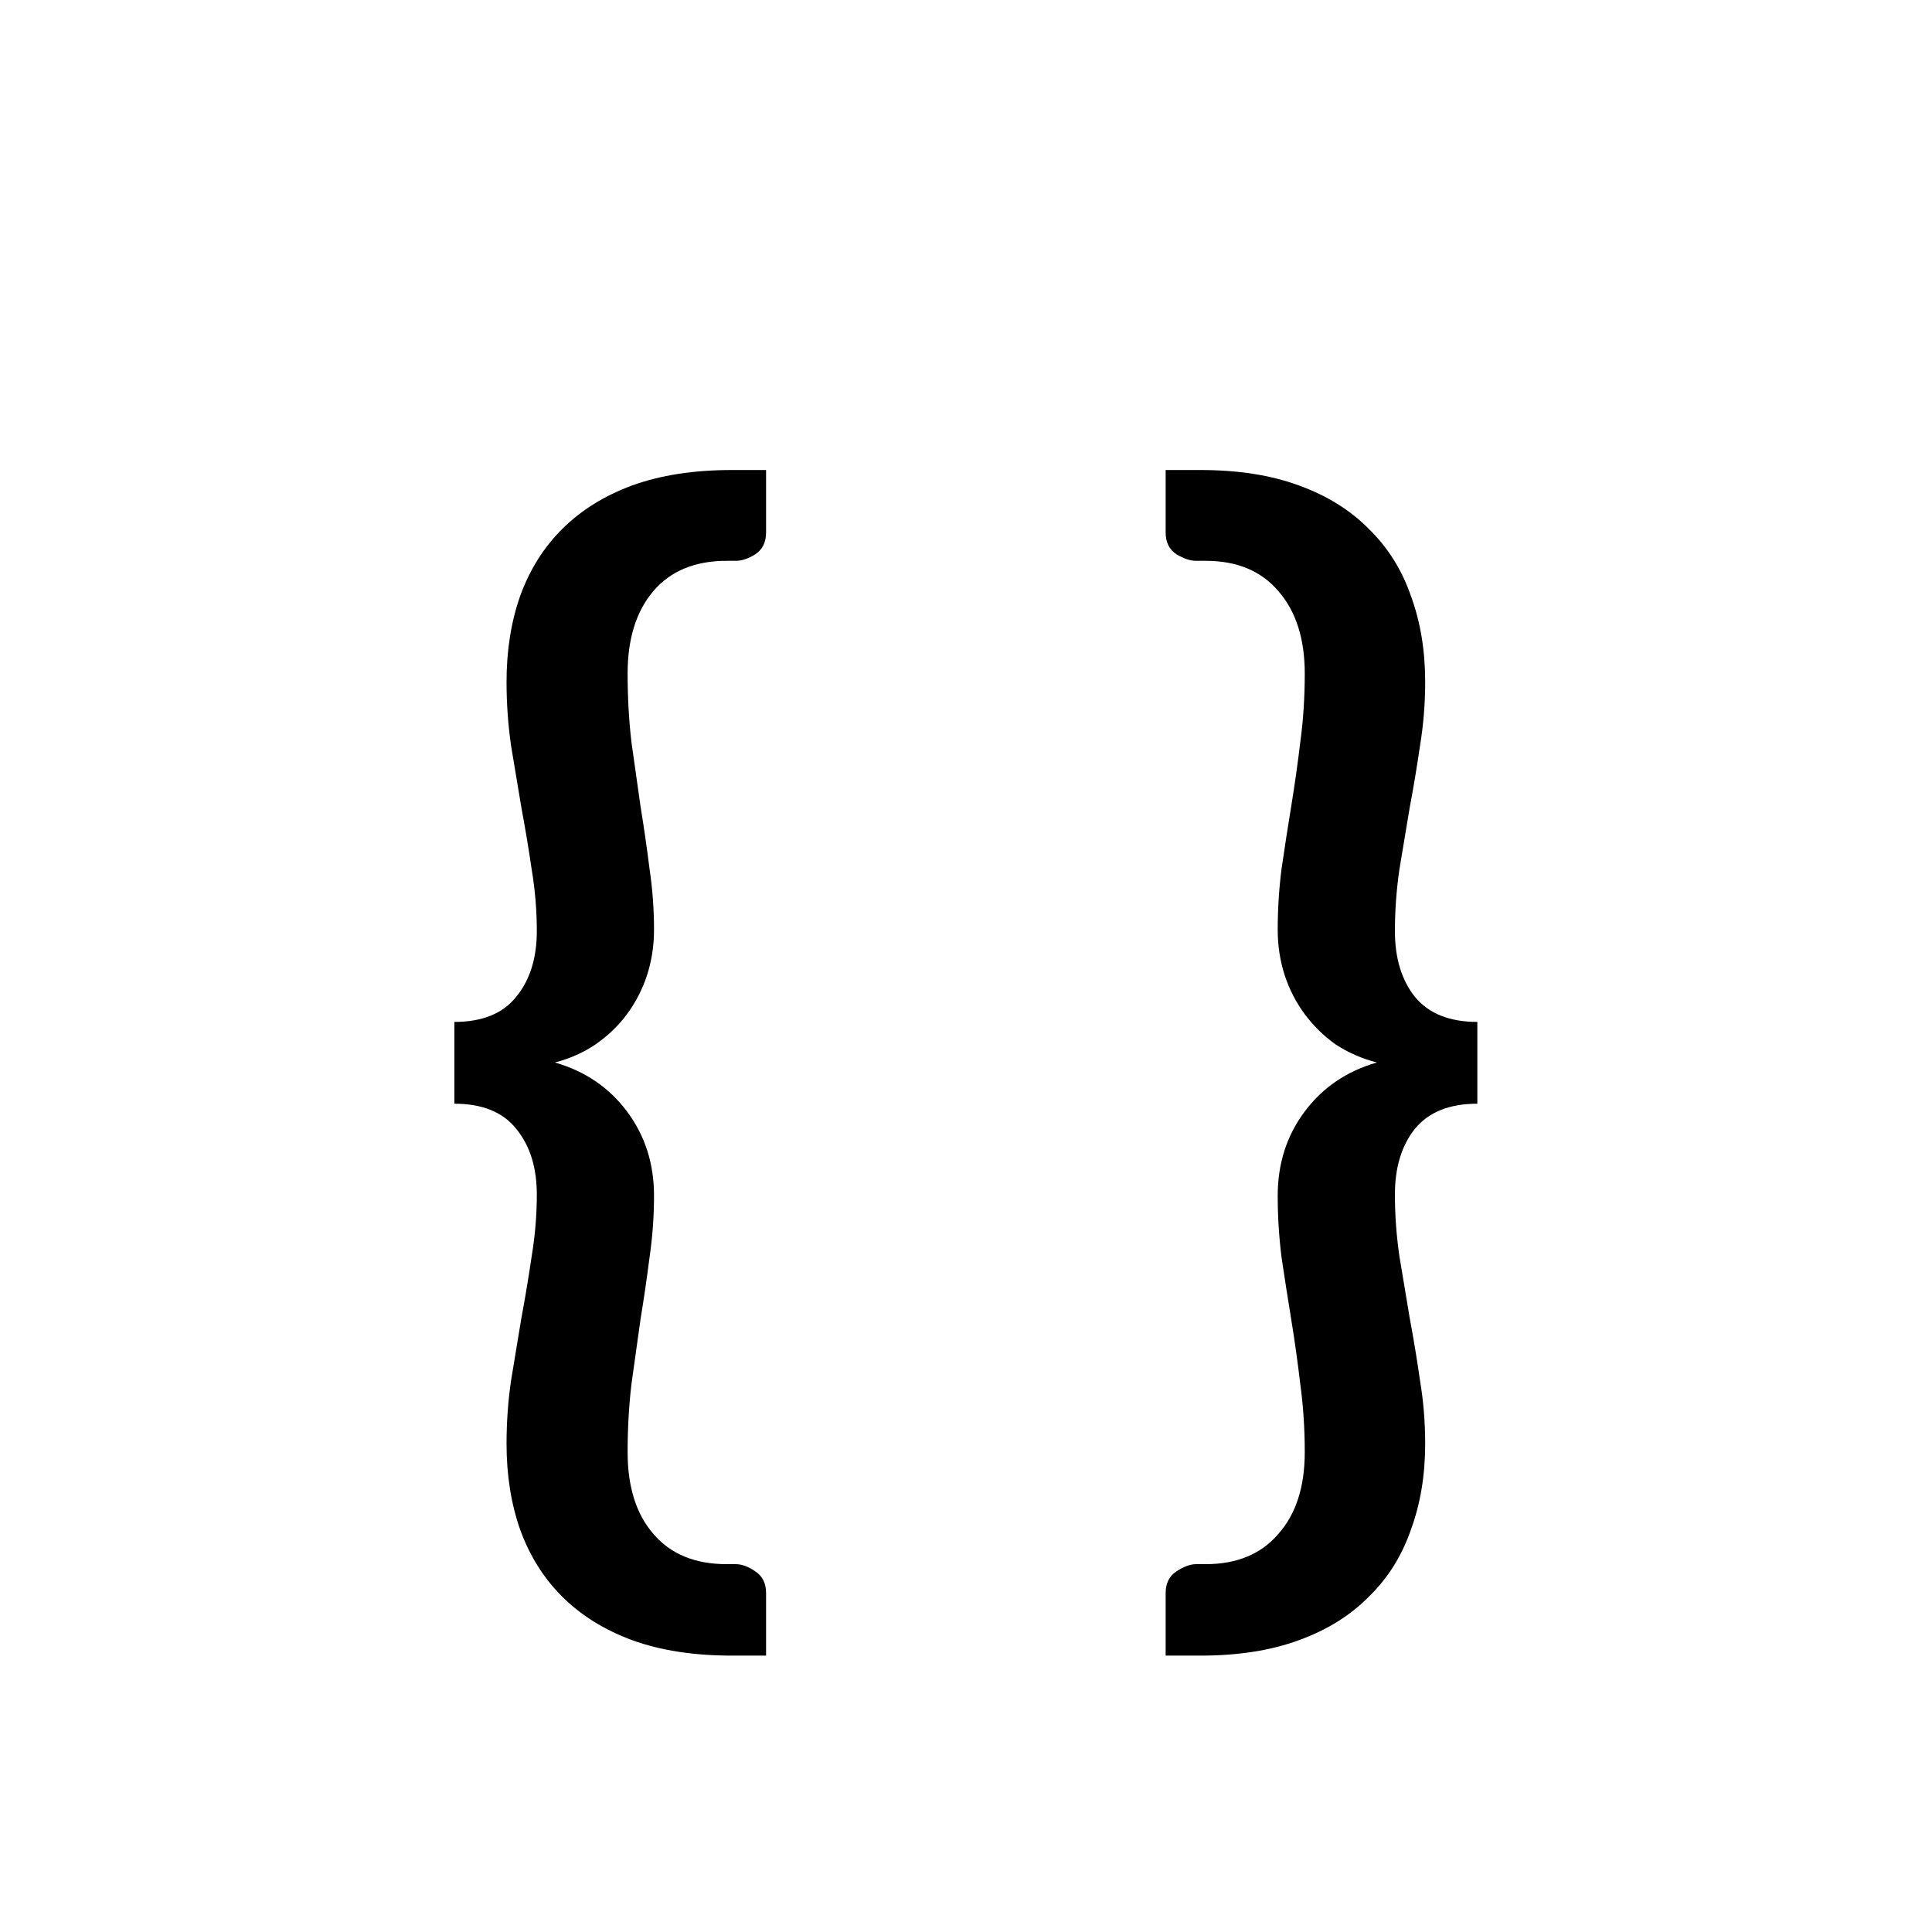 <svg width="144" height="144" viewBox="0 0 144 144" version="1.1" xmlns="http://www.w3.org/2000/svg" xmlns:xlink="http://www.w3.org/1999/xlink">
<title>In-Develop Icon</title>
<desc>Created using Figma</desc>
<g id="Canvas" transform="translate(283 219)">
<clipPath id="clip-0" clip-rule="evenodd">
<path d="M -283 -219L -139 -219L -139 -75L -283 -75L -283 -219Z" fill="#FFFFFF"/>
</clipPath>
<g id="In-Develop Icon" clip-path="url(#clip-0)">
<g id="{ }">
<use xlink:href="#path0_fill" transform="translate(-283 -219)"/>
</g>
</g>
</g>
<defs>
<path id="path0_fill" d="M 54.171 41.8C 51.803 41.8 49.979 42.552 48.699 44.056C 47.419 45.56 46.779 47.608 46.779 50.2C 46.779 51.992 46.875 53.704 47.067 55.336C 47.291 56.936 47.515 58.52 47.739 60.088C 47.995 61.656 48.219 63.208 48.411 64.744C 48.635 66.248 48.747 67.768 48.747 69.304C 48.747 70.488 48.571 71.624 48.219 72.712C 47.867 73.768 47.371 74.728 46.731 75.592C 46.091 76.456 45.307 77.208 44.379 77.848C 43.483 78.456 42.475 78.904 41.355 79.192C 43.595 79.832 45.387 81.048 46.731 82.84C 48.075 84.632 48.747 86.728 48.747 89.128C 48.747 90.664 48.635 92.2 48.411 93.736C 48.219 95.24 47.995 96.776 47.739 98.344C 47.515 99.912 47.291 101.512 47.067 103.144C 46.875 104.776 46.779 106.472 46.779 108.232C 46.779 110.824 47.419 112.856 48.699 114.328C 49.979 115.832 51.803 116.584 54.171 116.584L 54.843 116.584C 55.291 116.584 55.771 116.76 56.283 117.112C 56.827 117.464 57.099 118.008 57.099 118.744L 57.099 123.4L 54.555 123.4C 51.707 123.4 49.227 123.016 47.115 122.248C 45.035 121.48 43.291 120.392 41.883 118.984C 40.507 117.608 39.467 115.944 38.763 113.992C 38.091 112.072 37.755 109.944 37.755 107.608C 37.755 106.008 37.867 104.44 38.091 102.904C 38.347 101.336 38.603 99.784 38.859 98.248C 39.147 96.712 39.403 95.176 39.627 93.64C 39.883 92.104 40.011 90.568 40.011 89.032C 40.011 87.016 39.499 85.384 38.475 84.136C 37.483 82.888 35.947 82.264 33.867 82.264L 33.867 76.168C 35.947 76.168 37.483 75.544 38.475 74.296C 39.499 73.048 40.011 71.416 40.011 69.4C 40.011 67.864 39.883 66.328 39.627 64.792C 39.403 63.256 39.147 61.72 38.859 60.184C 38.603 58.648 38.347 57.112 38.091 55.576C 37.867 54.008 37.755 52.424 37.755 50.824C 37.755 48.488 38.091 46.36 38.763 44.44C 39.467 42.488 40.507 40.824 41.883 39.448C 43.291 38.04 45.035 36.952 47.115 36.184C 49.227 35.416 51.707 35.032 54.555 35.032L 57.099 35.032L 57.099 39.688C 57.099 40.424 56.827 40.968 56.283 41.32C 55.771 41.64 55.291 41.8 54.843 41.8L 54.171 41.8ZM 110.113 82.264C 108.033 82.264 106.481 82.888 105.457 84.136C 104.465 85.384 103.969 87.016 103.969 89.032C 103.969 90.568 104.081 92.104 104.305 93.64C 104.561 95.176 104.817 96.712 105.073 98.248C 105.361 99.784 105.617 101.336 105.841 102.904C 106.097 104.44 106.225 106.008 106.225 107.608C 106.225 109.944 105.873 112.072 105.169 113.992C 104.497 115.944 103.457 117.608 102.049 118.984C 100.673 120.392 98.929 121.48 96.817 122.248C 94.737 123.016 92.289 123.4 89.473 123.4L 86.881 123.4L 86.881 118.744C 86.881 118.008 87.153 117.464 87.697 117.112C 88.241 116.76 88.721 116.584 89.137 116.584L 89.857 116.584C 92.193 116.584 94.001 115.832 95.281 114.328C 96.593 112.856 97.249 110.824 97.249 108.232C 97.249 106.472 97.137 104.776 96.913 103.144C 96.721 101.512 96.497 99.912 96.241 98.344C 95.985 96.776 95.745 95.24 95.521 93.736C 95.329 92.2 95.233 90.664 95.233 89.128C 95.233 86.728 95.905 84.632 97.249 82.84C 98.593 81.048 100.385 79.832 102.625 79.192C 101.505 78.904 100.481 78.456 99.553 77.848C 98.657 77.208 97.889 76.456 97.249 75.592C 96.609 74.728 96.113 73.768 95.761 72.712C 95.409 71.624 95.233 70.488 95.233 69.304C 95.233 67.768 95.329 66.248 95.521 64.744C 95.745 63.208 95.985 61.656 96.241 60.088C 96.497 58.52 96.721 56.936 96.913 55.336C 97.137 53.704 97.249 51.992 97.249 50.2C 97.249 47.608 96.593 45.56 95.281 44.056C 94.001 42.552 92.193 41.8 89.857 41.8L 89.137 41.8C 88.721 41.8 88.241 41.64 87.697 41.32C 87.153 40.968 86.881 40.424 86.881 39.688L 86.881 35.032L 89.473 35.032C 92.289 35.032 94.737 35.416 96.817 36.184C 98.929 36.952 100.673 38.04 102.049 39.448C 103.457 40.824 104.497 42.488 105.169 44.44C 105.873 46.36 106.225 48.488 106.225 50.824C 106.225 52.424 106.097 54.008 105.841 55.576C 105.617 57.112 105.361 58.648 105.073 60.184C 104.817 61.72 104.561 63.256 104.305 64.792C 104.081 66.328 103.969 67.864 103.969 69.4C 103.969 71.416 104.465 73.048 105.457 74.296C 106.481 75.544 108.033 76.168 110.113 76.168L 110.113 82.264Z"/>
</defs>
</svg>
